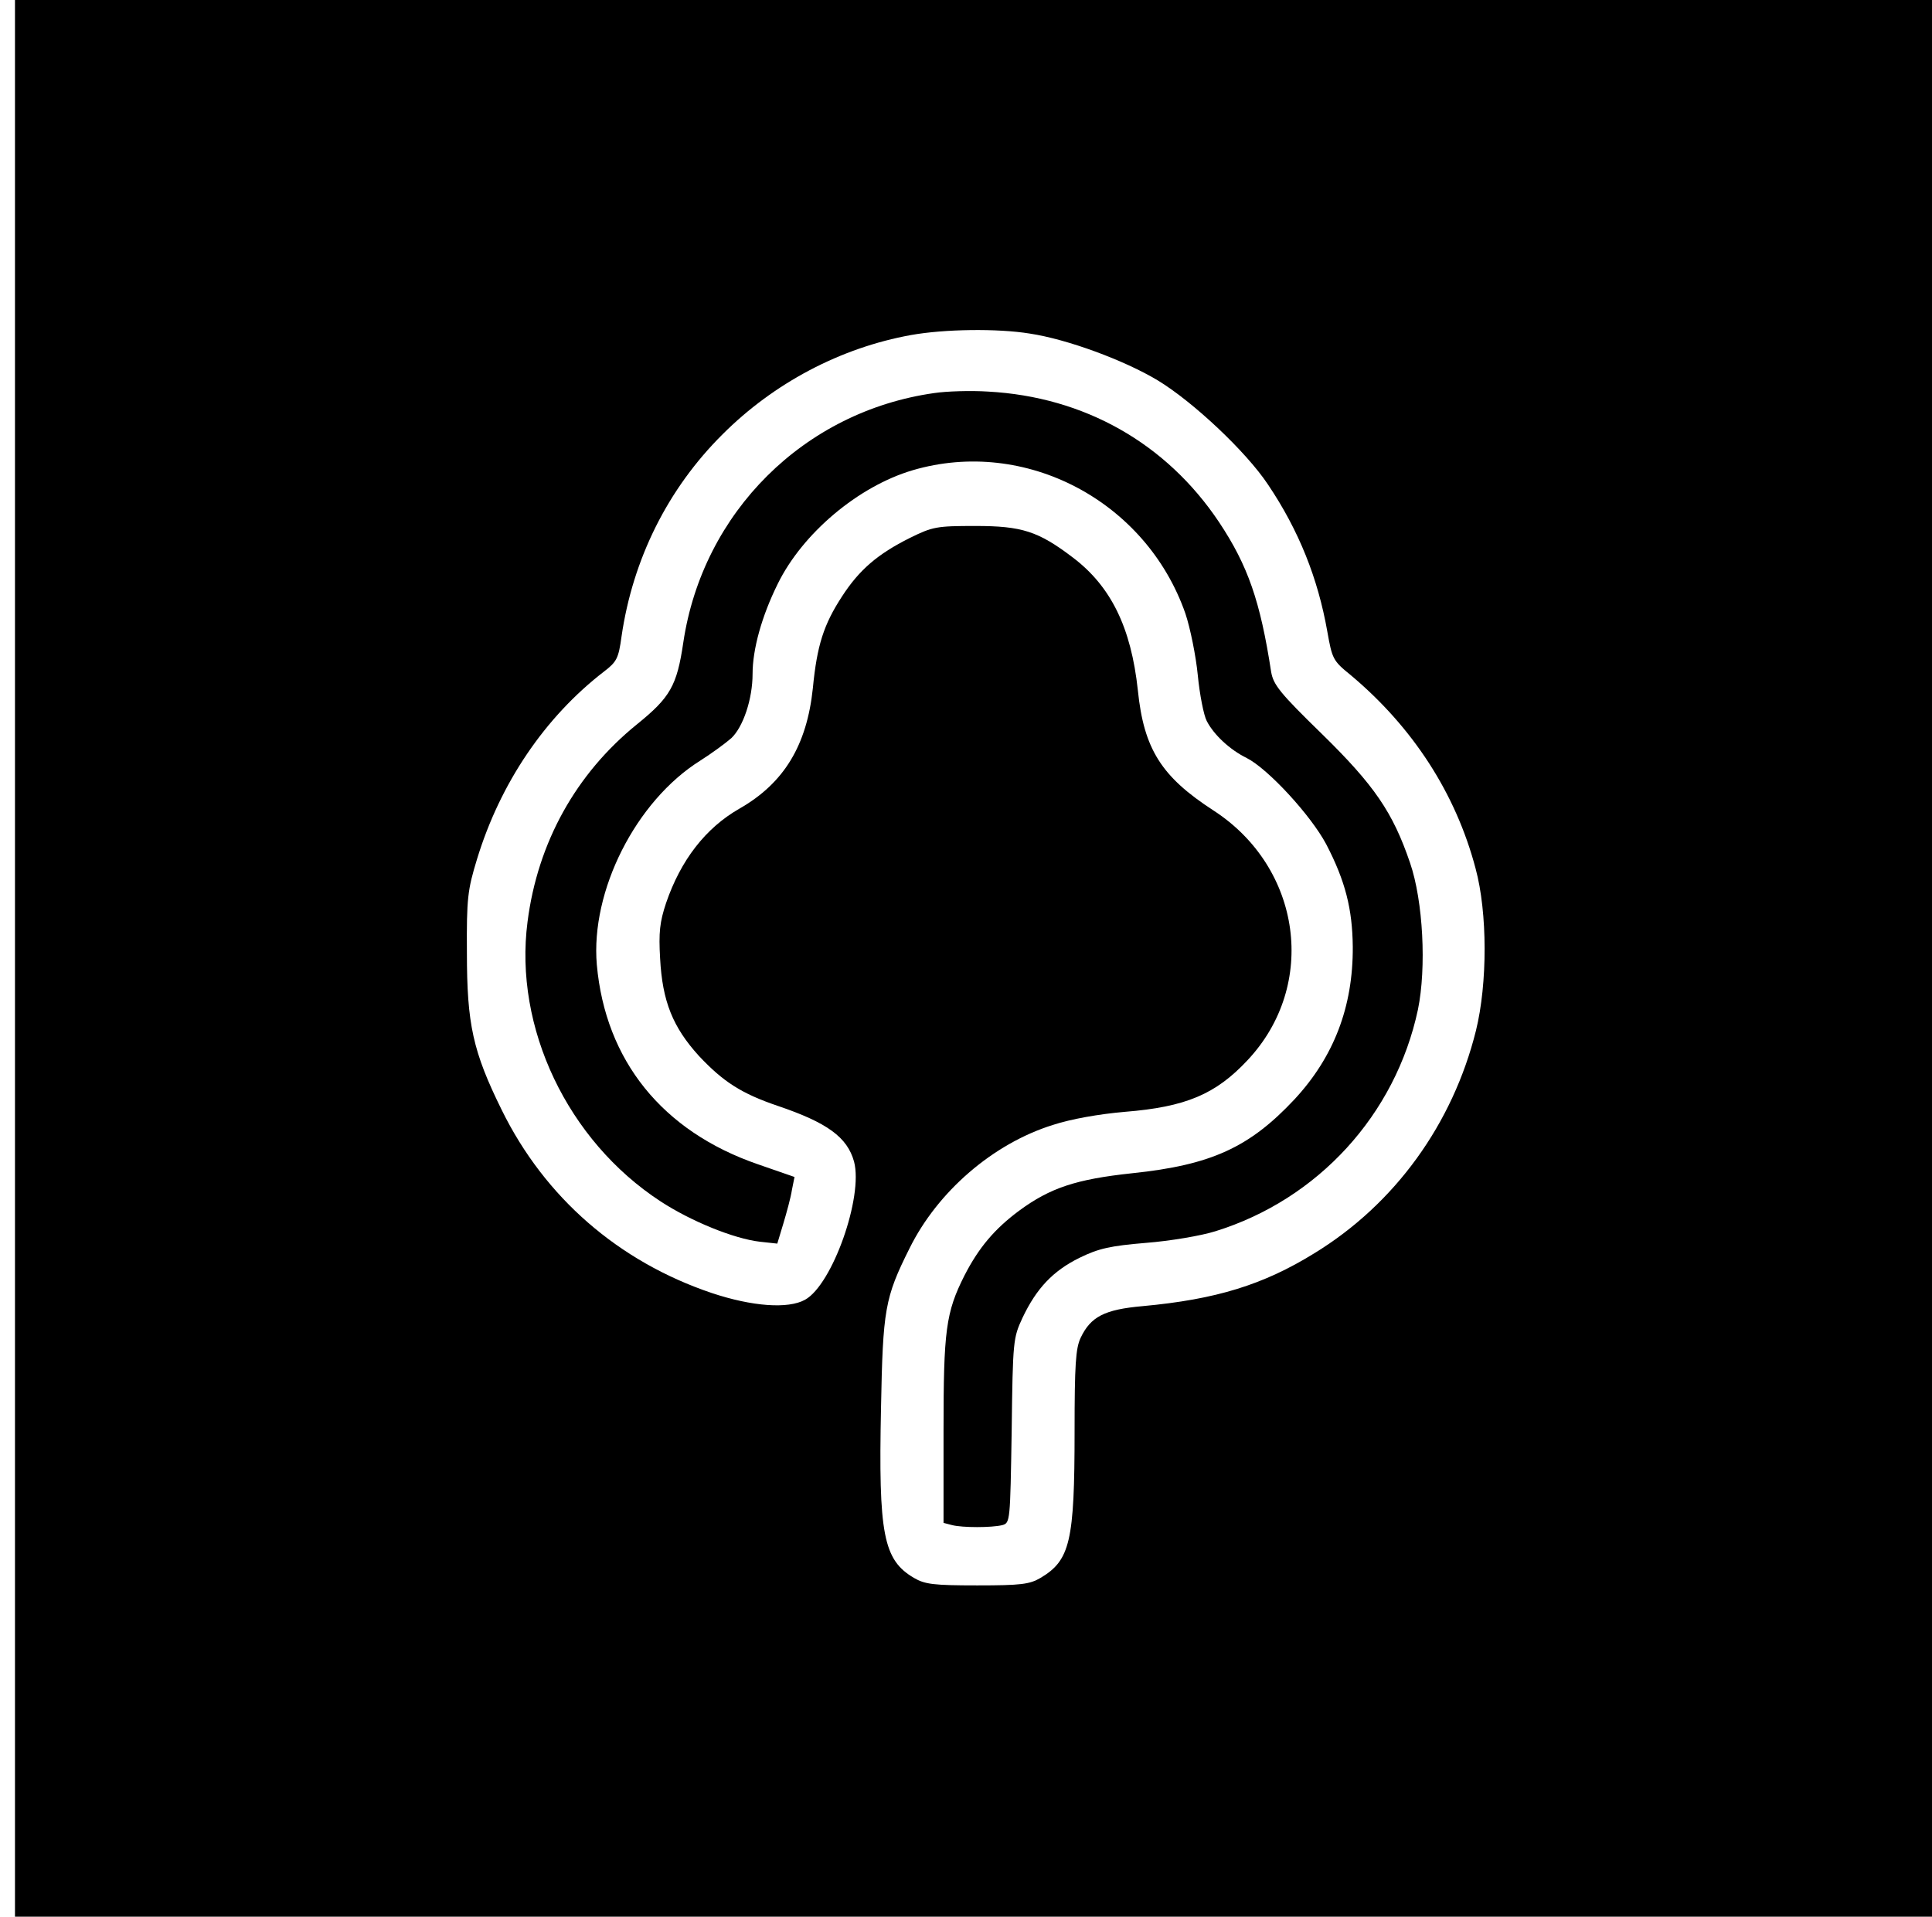 <?xml version="1.0" standalone="no"?>
<!DOCTYPE svg PUBLIC "-//W3C//DTD SVG 20010904//EN"
 "http://www.w3.org/TR/2001/REC-SVG-20010904/DTD/svg10.dtd">
<svg version="1.0" xmlns="http://www.w3.org/2000/svg"
 width="516pt" height="512pt" viewBox="0 0 516 512"
 preserveAspectRatio="xMidYMid meet">

<g transform="translate(0,512) scale(0.1,-0.1)"
fill="#000000" stroke="none">
<path d="M40 2560 l0 -2560 2560 0 2560 0 0 2560 0 2560 -2560 0 -2560 0 0
-2560z m2710 1669 c100 -15 252 -71 342 -125 94 -57 236 -190 295 -279 82
-122 133 -250 158 -392 13 -73 15 -78 62 -116 166 -139 281 -316 334 -517 32
-118 32 -307 1 -433 -62 -249 -216 -463 -432 -595 -136 -84 -262 -123 -458
-141 -102 -9 -139 -28 -166 -85 -13 -28 -16 -71 -16 -249 0 -295 -12 -345 -91
-392 -29 -17 -52 -20 -169 -20 -117 0 -140 3 -169 20 -82 48 -95 117 -88 454
5 263 10 294 76 426 75 152 223 280 383 330 49 16 123 29 192 35 163 13 243
47 328 138 188 200 145 514 -91 667 -139 90 -186 164 -202 321 -18 168 -72
278 -174 355 -92 70 -136 84 -260 84 -104 0 -114 -2 -175 -32 -86 -43 -135
-85 -181 -156 -49 -75 -67 -131 -78 -245 -16 -153 -77 -254 -196 -322 -91 -52
-157 -138 -196 -252 -17 -51 -20 -79 -16 -148 6 -115 34 -184 104 -261 65 -69
113 -100 210 -133 133 -45 186 -84 204 -149 25 -94 -58 -329 -131 -369 -45
-25 -141 -18 -249 18 -249 84 -446 255 -561 489 -77 156 -93 229 -93 420 -1
146 2 168 27 250 62 203 181 379 339 501 34 26 39 35 47 94 30 206 123 394
270 540 137 137 315 231 503 265 89 16 231 18 317 4z"/>
<path d="M2495 4070 c-347 -49 -618 -318 -670 -666 -17 -116 -35 -147 -124
-219 -163 -132 -265 -316 -292 -527 -37 -283 107 -585 355 -747 81 -53 196
-100 266 -108 l46 -5 16 53 c9 30 20 70 23 90 l7 35 -98 34 c-255 88 -407 277
-430 533 -17 197 104 437 276 545 30 19 67 46 83 60 32 30 57 105 57 172 0 65
24 153 67 240 66 135 215 261 361 304 300 88 623 -82 728 -383 13 -39 28 -113
33 -164 5 -52 16 -108 24 -123 19 -37 62 -77 107 -99 57 -29 171 -153 212
-230 51 -98 70 -173 71 -274 1 -161 -51 -295 -156 -408 -120 -128 -222 -175
-433 -197 -150 -16 -219 -39 -302 -100 -66 -49 -108 -99 -146 -173 -50 -99
-56 -147 -56 -414 l0 -247 23 -6 c28 -7 105 -7 134 0 21 6 21 10 25 252 3 242
4 248 29 302 37 78 81 125 152 160 51 25 82 32 178 40 64 5 147 19 185 31 274
85 481 311 541 592 23 112 14 290 -21 392 -46 135 -95 207 -236 345 -112 109
-129 131 -135 165 -29 189 -62 284 -139 400 -141 211 -360 335 -617 349 -46 3
-111 1 -144 -4z"/>
</g>
</svg>
